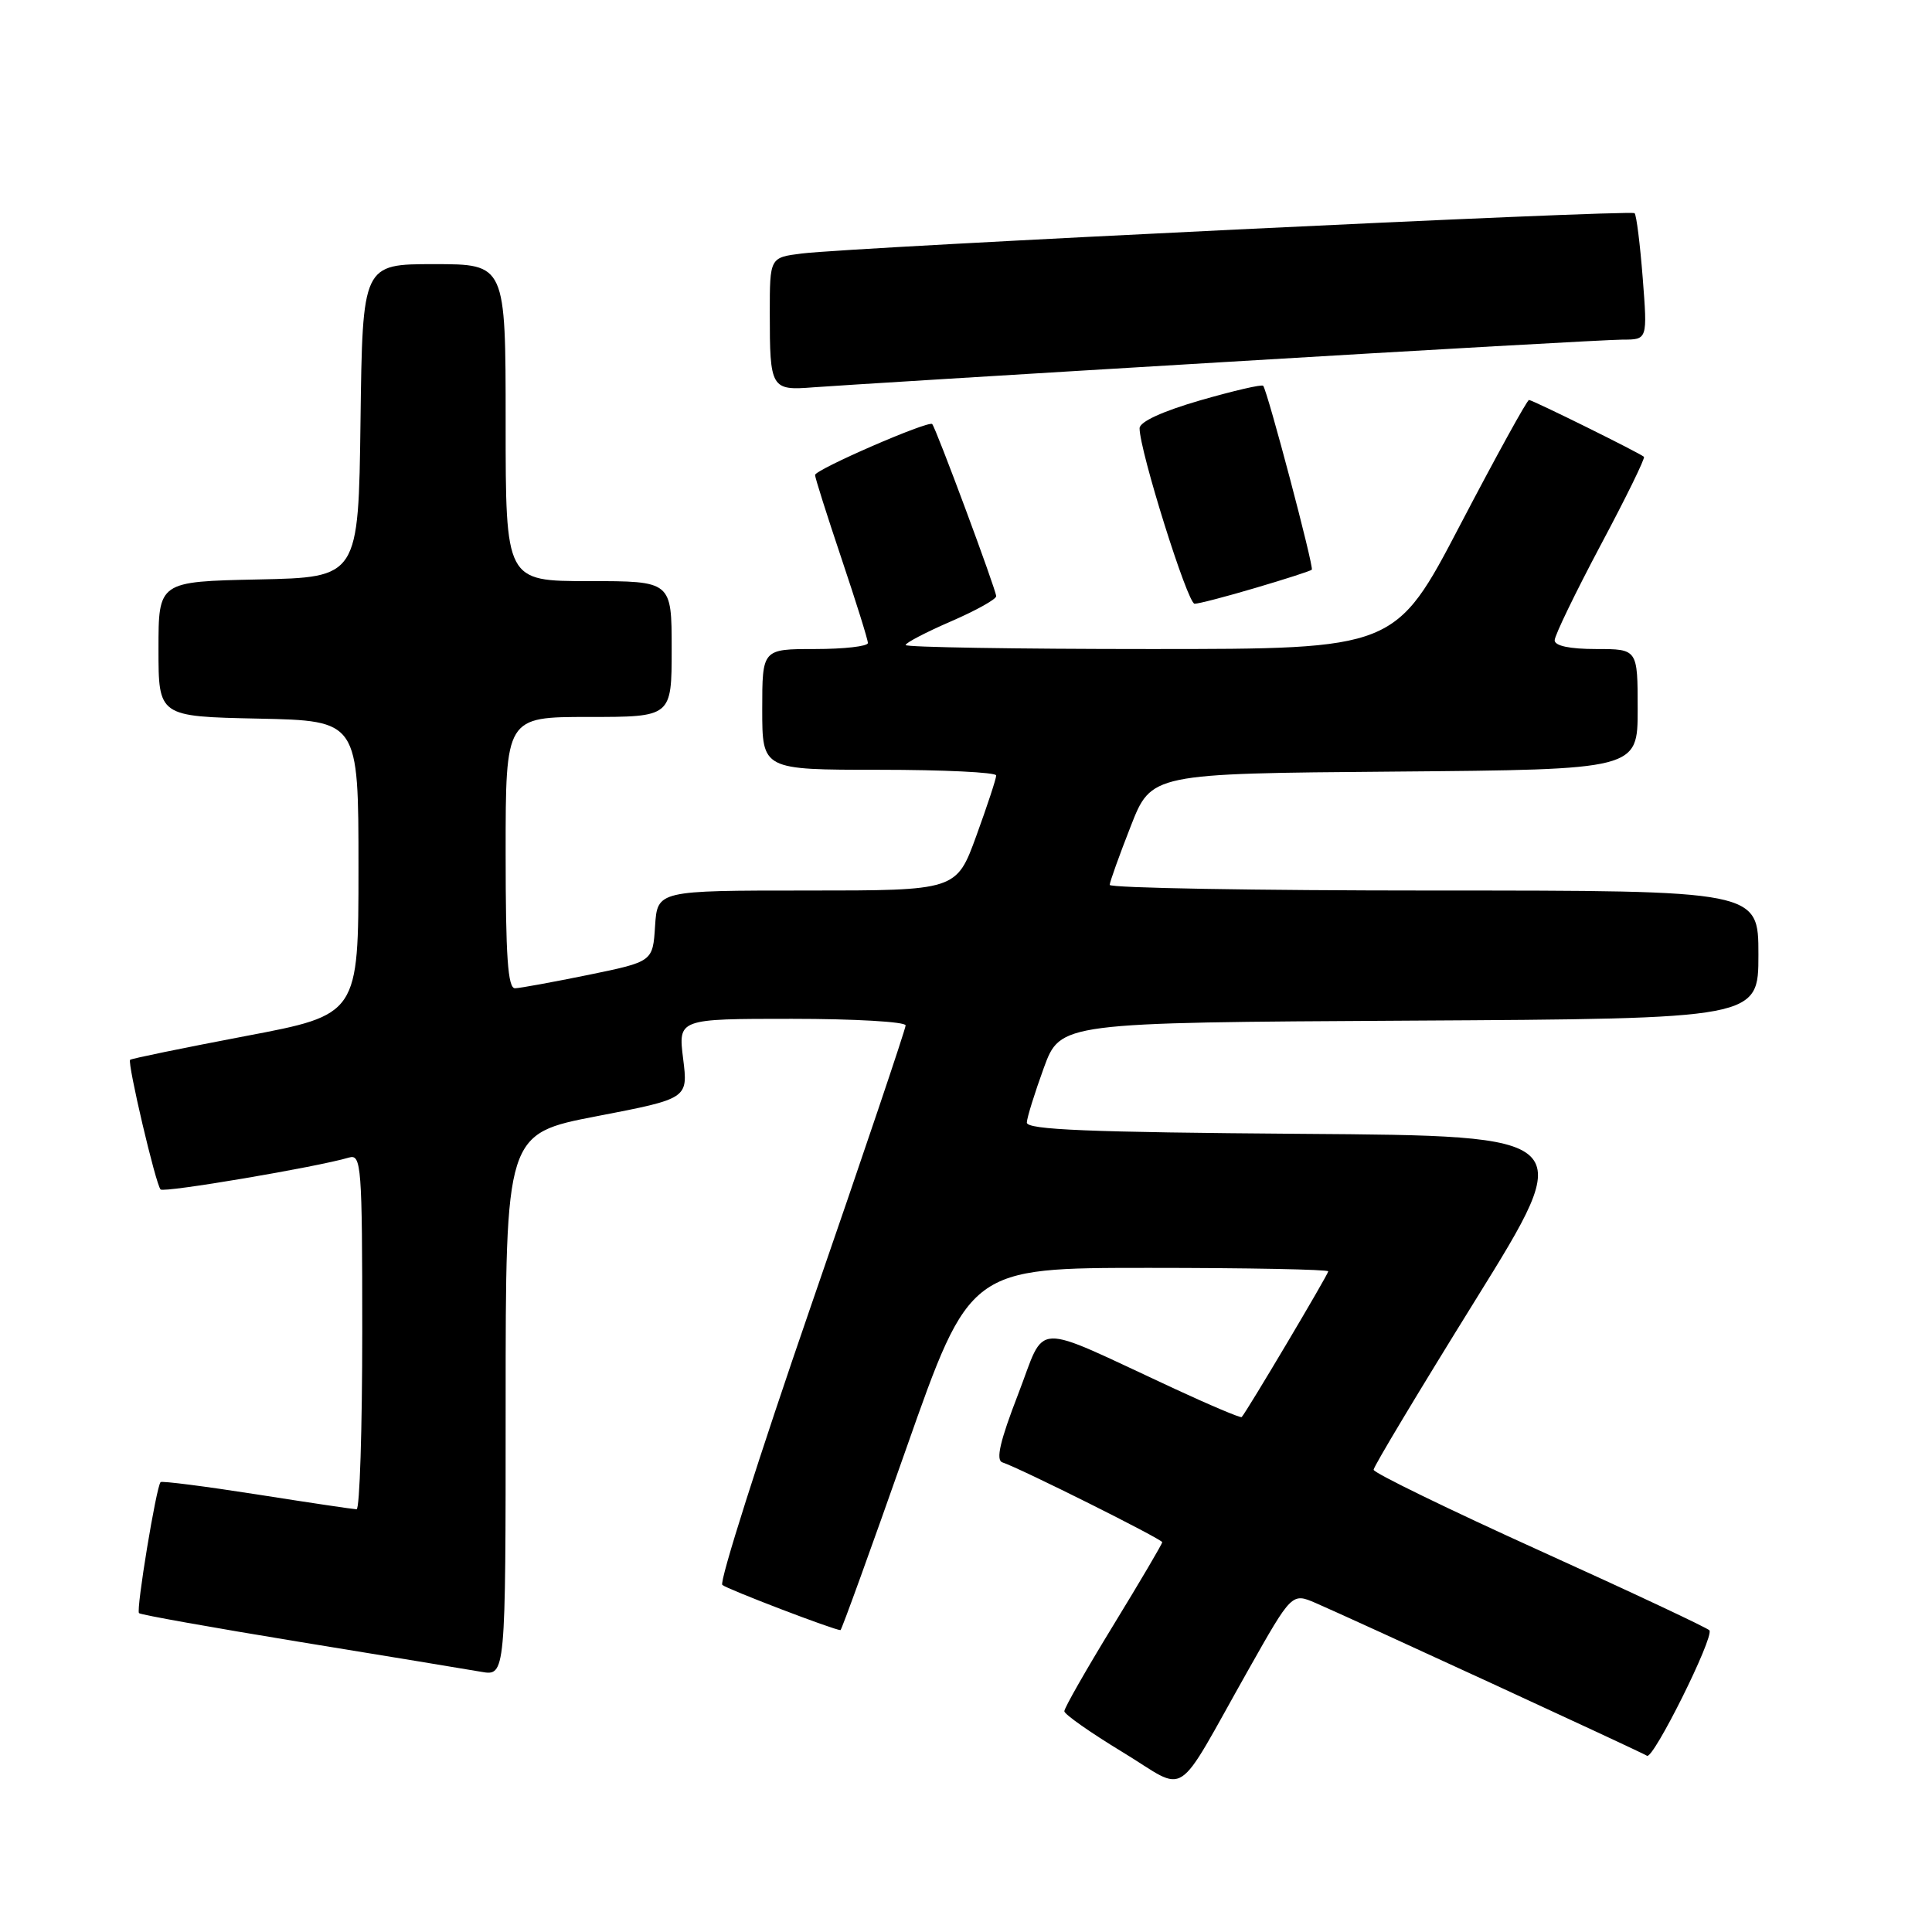 <?xml version="1.0" encoding="UTF-8" standalone="no"?>
<!DOCTYPE svg PUBLIC "-//W3C//DTD SVG 1.1//EN" "http://www.w3.org/Graphics/SVG/1.1/DTD/svg11.dtd" >
<svg xmlns="http://www.w3.org/2000/svg" xmlns:xlink="http://www.w3.org/1999/xlink" version="1.1" viewBox="0 0 256 256">
 <g >
 <path fill="currentColor"
d=" M 165.41 221.27 C 171.18 211.05 171.18 211.05 174.34 212.41 C 179.30 214.56 217.33 232.08 218.24 232.65 C 219.07 233.16 227.12 216.99 226.51 216.03 C 226.32 215.74 216.24 211.00 204.09 205.50 C 191.95 200.00 182.01 195.16 182.01 194.75 C 182.00 194.34 188.08 184.22 195.51 172.25 C 209.01 150.50 209.01 150.50 172.51 150.24 C 144.26 150.03 136.01 149.70 136.06 148.74 C 136.09 148.06 137.11 144.80 138.31 141.50 C 140.51 135.50 140.51 135.50 186.75 135.24 C 233.00 134.98 233.00 134.98 233.00 126.49 C 233.00 118.00 233.00 118.00 190.00 118.00 C 166.35 118.00 147.02 117.66 147.04 117.25 C 147.06 116.84 148.31 113.35 149.82 109.50 C 152.55 102.50 152.55 102.50 184.78 102.24 C 217.00 101.97 217.00 101.97 217.00 93.99 C 217.00 86.00 217.00 86.00 211.50 86.00 C 208.00 86.00 206.00 85.58 206.00 84.84 C 206.00 84.21 208.74 78.55 212.08 72.26 C 215.43 65.98 218.02 60.70 217.83 60.53 C 217.25 60.01 203.07 53.00 202.60 53.00 C 202.35 53.00 198.26 60.42 193.51 69.50 C 184.89 86.00 184.89 86.00 152.44 86.00 C 134.60 86.00 120.00 85.76 120.00 85.47 C 120.00 85.18 122.70 83.77 126.00 82.34 C 129.30 80.91 132.00 79.41 132.00 79.00 C 132.00 78.19 124.01 56.68 123.52 56.19 C 123.03 55.69 108.00 62.22 108.00 62.94 C 108.00 63.31 109.58 68.28 111.50 74.00 C 113.42 79.72 115.00 84.75 115.00 85.20 C 115.00 85.64 111.85 86.00 108.00 86.00 C 101.00 86.00 101.00 86.00 101.00 94.00 C 101.00 102.00 101.00 102.00 116.50 102.00 C 125.03 102.00 132.00 102.34 132.00 102.75 C 132.01 103.16 130.82 106.76 129.37 110.75 C 126.73 118.00 126.73 118.00 106.92 118.00 C 87.11 118.00 87.11 118.00 86.80 122.71 C 86.50 127.42 86.50 127.42 78.00 129.17 C 73.33 130.12 68.94 130.93 68.25 130.95 C 67.29 130.99 67.00 126.76 67.00 113.00 C 67.00 95.00 67.00 95.00 78.00 95.00 C 89.00 95.00 89.00 95.00 89.00 86.00 C 89.00 77.00 89.00 77.00 78.00 77.00 C 67.00 77.00 67.00 77.00 67.00 56.00 C 67.00 35.00 67.00 35.00 57.52 35.00 C 48.04 35.00 48.04 35.00 47.77 55.75 C 47.50 76.50 47.50 76.50 34.25 76.78 C 21.00 77.06 21.00 77.06 21.00 86.00 C 21.00 94.94 21.00 94.94 34.25 95.22 C 47.50 95.50 47.50 95.50 47.50 114.98 C 47.50 134.45 47.50 134.45 32.51 137.29 C 24.27 138.86 17.40 140.27 17.24 140.43 C 16.85 140.82 20.64 156.98 21.28 157.61 C 21.73 158.07 42.02 154.64 46.25 153.38 C 47.88 152.90 48.00 154.46 48.00 176.43 C 48.00 189.39 47.66 199.99 47.25 199.99 C 46.84 199.98 40.90 199.10 34.05 198.02 C 27.20 196.95 21.45 196.21 21.28 196.39 C 20.71 196.95 18.01 213.35 18.42 213.75 C 18.63 213.97 28.19 215.67 39.65 217.55 C 51.12 219.42 61.96 221.21 63.75 221.52 C 67.00 222.09 67.00 222.09 67.00 186.16 C 67.00 150.23 67.00 150.23 79.09 147.90 C 91.18 145.57 91.18 145.57 90.52 140.29 C 89.86 135.00 89.86 135.00 104.93 135.00 C 113.22 135.00 120.00 135.39 120.00 135.87 C 120.00 136.35 114.36 153.07 107.46 173.03 C 100.57 192.99 95.28 209.63 95.71 210.01 C 96.36 210.58 110.54 216.00 111.37 216.00 C 111.51 216.00 115.42 205.20 120.06 192.00 C 128.50 168.00 128.50 168.00 152.25 168.00 C 165.31 168.00 176.00 168.21 176.00 168.46 C 176.00 168.86 165.23 187.00 164.53 187.77 C 164.40 187.92 160.29 186.18 155.40 183.91 C 136.36 175.08 138.68 174.99 134.90 184.76 C 132.51 190.94 131.92 193.47 132.82 193.77 C 135.27 194.59 154.00 203.95 154.00 204.35 C 154.00 204.58 151.07 209.55 147.50 215.39 C 143.93 221.23 141.01 226.34 141.03 226.75 C 141.04 227.16 144.52 229.60 148.74 232.16 C 157.61 237.54 155.41 238.98 165.41 221.27 Z  M 166.39 77.89 C 170.30 76.74 173.64 75.66 173.82 75.49 C 174.14 75.20 167.96 51.84 167.38 51.12 C 167.21 50.90 163.45 51.78 159.03 53.05 C 154.00 54.51 151.00 55.89 151.00 56.75 C 151.00 59.72 157.36 80.00 158.29 80.00 C 158.84 80.00 162.48 79.05 166.39 77.89 Z  M 162.13 47.98 C 189.43 46.34 213.23 45.00 215.03 45.00 C 218.30 45.00 218.30 45.00 217.67 36.85 C 217.32 32.37 216.84 28.50 216.59 28.25 C 216.09 27.75 113.08 32.74 106.25 33.59 C 102.00 34.12 102.00 34.12 102.00 41.48 C 102.00 51.50 102.16 51.77 107.80 51.32 C 110.38 51.12 134.83 49.61 162.13 47.98 Z "/>
</g>
</svg>